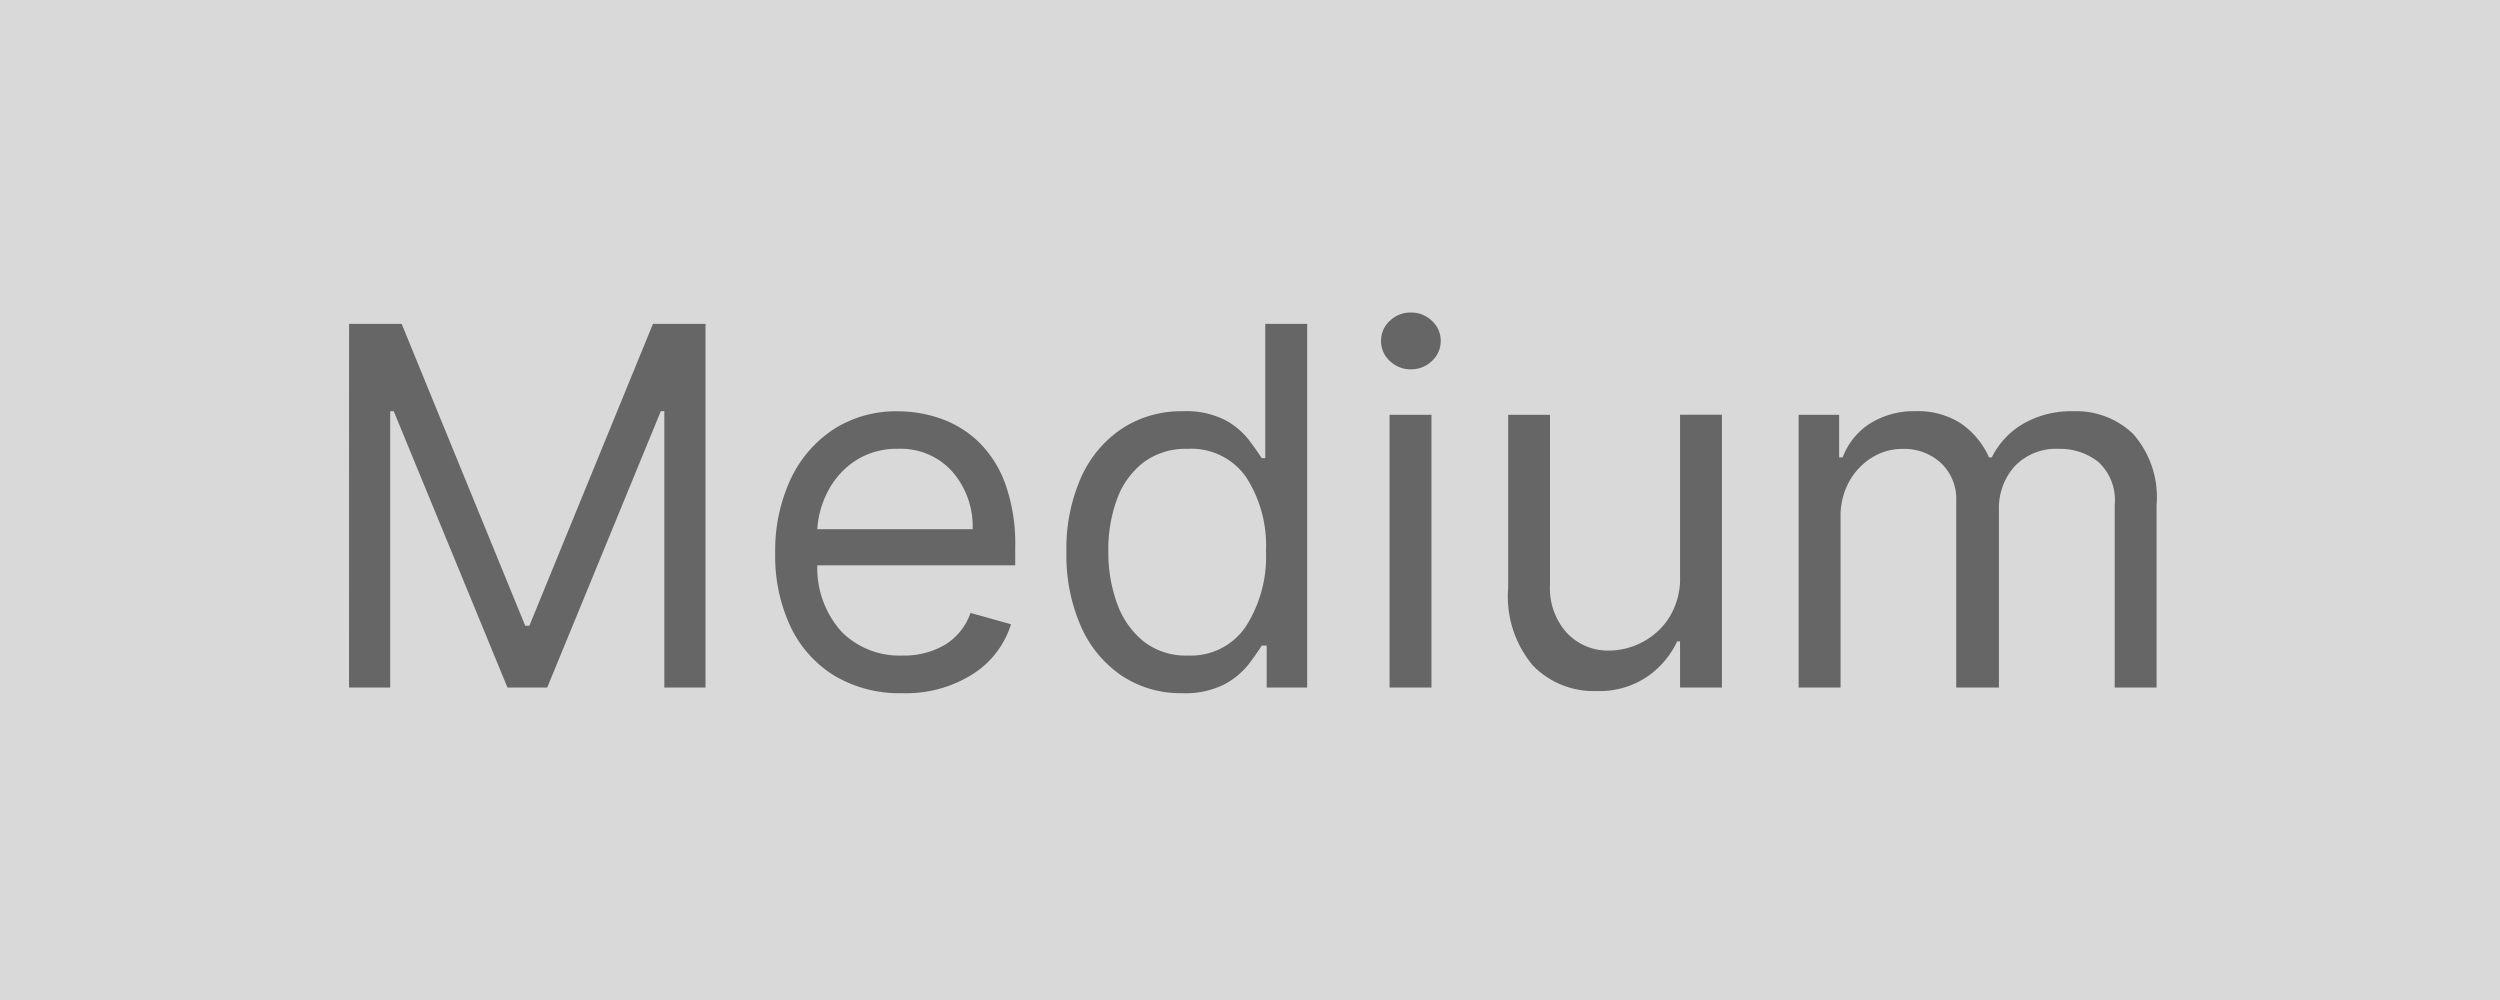 <svg xmlns="http://www.w3.org/2000/svg" width="120" height="48" viewBox="0 0 120 48"><g transform="translate(-5316 293.055)"><rect width="120" height="48" transform="translate(5316 -293.055)" fill="#d9d9d9"/><path d="M-43.244-17.455h2.523L-34.79-2.966h.2l5.932-14.489h2.523V0h-1.977V-13.261h-.17L-33.733,0h-1.909L-41.1-13.261h-.17V0h-1.977ZM-16.688.273a6.111,6.111,0,0,1-3.26-.839,5.536,5.536,0,0,1-2.105-2.352,7.955,7.955,0,0,1-.737-3.524,8.122,8.122,0,0,1,.737-3.55,5.777,5.777,0,0,1,2.063-2.4,5.539,5.539,0,0,1,3.1-.865,6.206,6.206,0,0,1,2.02.341,5.032,5.032,0,0,1,1.815,1.1,5.341,5.341,0,0,1,1.3,2.016,8.574,8.574,0,0,1,.486,3.085v.852h-9.5a4.561,4.561,0,0,0,1.189,3.213,3.924,3.924,0,0,0,2.893,1.116,3.887,3.887,0,0,0,2.037-.511A2.913,2.913,0,0,0-13.415-3.58l1.943.545A4.366,4.366,0,0,1-13.313-.639,5.989,5.989,0,0,1-16.688.273ZM-20.77-7.6h7.457a4,4,0,0,0-.972-2.757,3.312,3.312,0,0,0-2.608-1.1,3.635,3.635,0,0,0-1.994.537A3.865,3.865,0,0,0-20.216-9.5,4.511,4.511,0,0,0-20.77-7.6ZM-3.256.273A5.106,5.106,0,0,1-6.145-.558a5.548,5.548,0,0,1-1.96-2.352,8.473,8.473,0,0,1-.707-3.6,8.4,8.4,0,0,1,.707-3.58,5.5,5.5,0,0,1,1.969-2.344,5.2,5.2,0,0,1,2.915-.827,4.119,4.119,0,0,1,2.024.422,3.607,3.607,0,0,1,1.142.955q.4.533.618.874h.17v-6.443H2.744V0H.8V-2.011H.562q-.222.358-.631.9a3.668,3.668,0,0,1-1.168.963A4.154,4.154,0,0,1-3.256.273Zm.273-1.807A3.181,3.181,0,0,0-.2-2.928,6.214,6.214,0,0,0,.767-6.545,6.045,6.045,0,0,0-.188-10.1a3.2,3.2,0,0,0-2.8-1.355,3.386,3.386,0,0,0-2.126.652,3.917,3.917,0,0,0-1.27,1.764A6.985,6.985,0,0,0-6.8-6.545a7.118,7.118,0,0,0,.43,2.536A4.077,4.077,0,0,0-5.092-2.2,3.3,3.3,0,0,0-2.983-1.534ZM6.7,0V-13.091H8.71V0ZM7.722-15.273a1.415,1.415,0,0,1-1.01-.4,1.281,1.281,0,0,1-.422-.963,1.281,1.281,0,0,1,.422-.963,1.415,1.415,0,0,1,1.01-.4,1.415,1.415,0,0,1,1.01.4,1.281,1.281,0,0,1,.422.963,1.281,1.281,0,0,1-.422.963A1.415,1.415,0,0,1,7.722-15.273Zm12.92,9.92v-7.739h2.011V0H20.642V-2.216h-.136A4.264,4.264,0,0,1,19.074-.524,4.116,4.116,0,0,1,16.619.17a4.065,4.065,0,0,1-3.034-1.219,5.137,5.137,0,0,1-1.193-3.724v-8.318H14.4v8.182a3.189,3.189,0,0,0,.805,2.284,2.707,2.707,0,0,0,2.058.852,3.45,3.45,0,0,0,1.53-.384,3.364,3.364,0,0,0,1.313-1.176A3.549,3.549,0,0,0,20.642-5.352ZM26.335,0V-13.091h1.943v2.045h.17a3.312,3.312,0,0,1,1.321-1.632,3.976,3.976,0,0,1,2.19-.584,3.778,3.778,0,0,1,2.161.584,3.885,3.885,0,0,1,1.351,1.632h.136a3.84,3.84,0,0,1,1.509-1.615,4.618,4.618,0,0,1,2.412-.6,3.929,3.929,0,0,1,2.872,1.1,4.588,4.588,0,0,1,1.116,3.4V0H41.506V-8.761a2.477,2.477,0,0,0-.793-2.071,2.934,2.934,0,0,0-1.866-.622,2.75,2.75,0,0,0-2.139.831,3,3,0,0,0-.759,2.1V0H33.9V-8.966a2.368,2.368,0,0,0-.724-1.8,2.6,2.6,0,0,0-1.866-.686,2.736,2.736,0,0,0-1.462.418A3.117,3.117,0,0,0,28.76-9.882a3.418,3.418,0,0,0-.413,1.7V0Z" transform="translate(5376 -260.055)" fill="#666"/></g></svg>